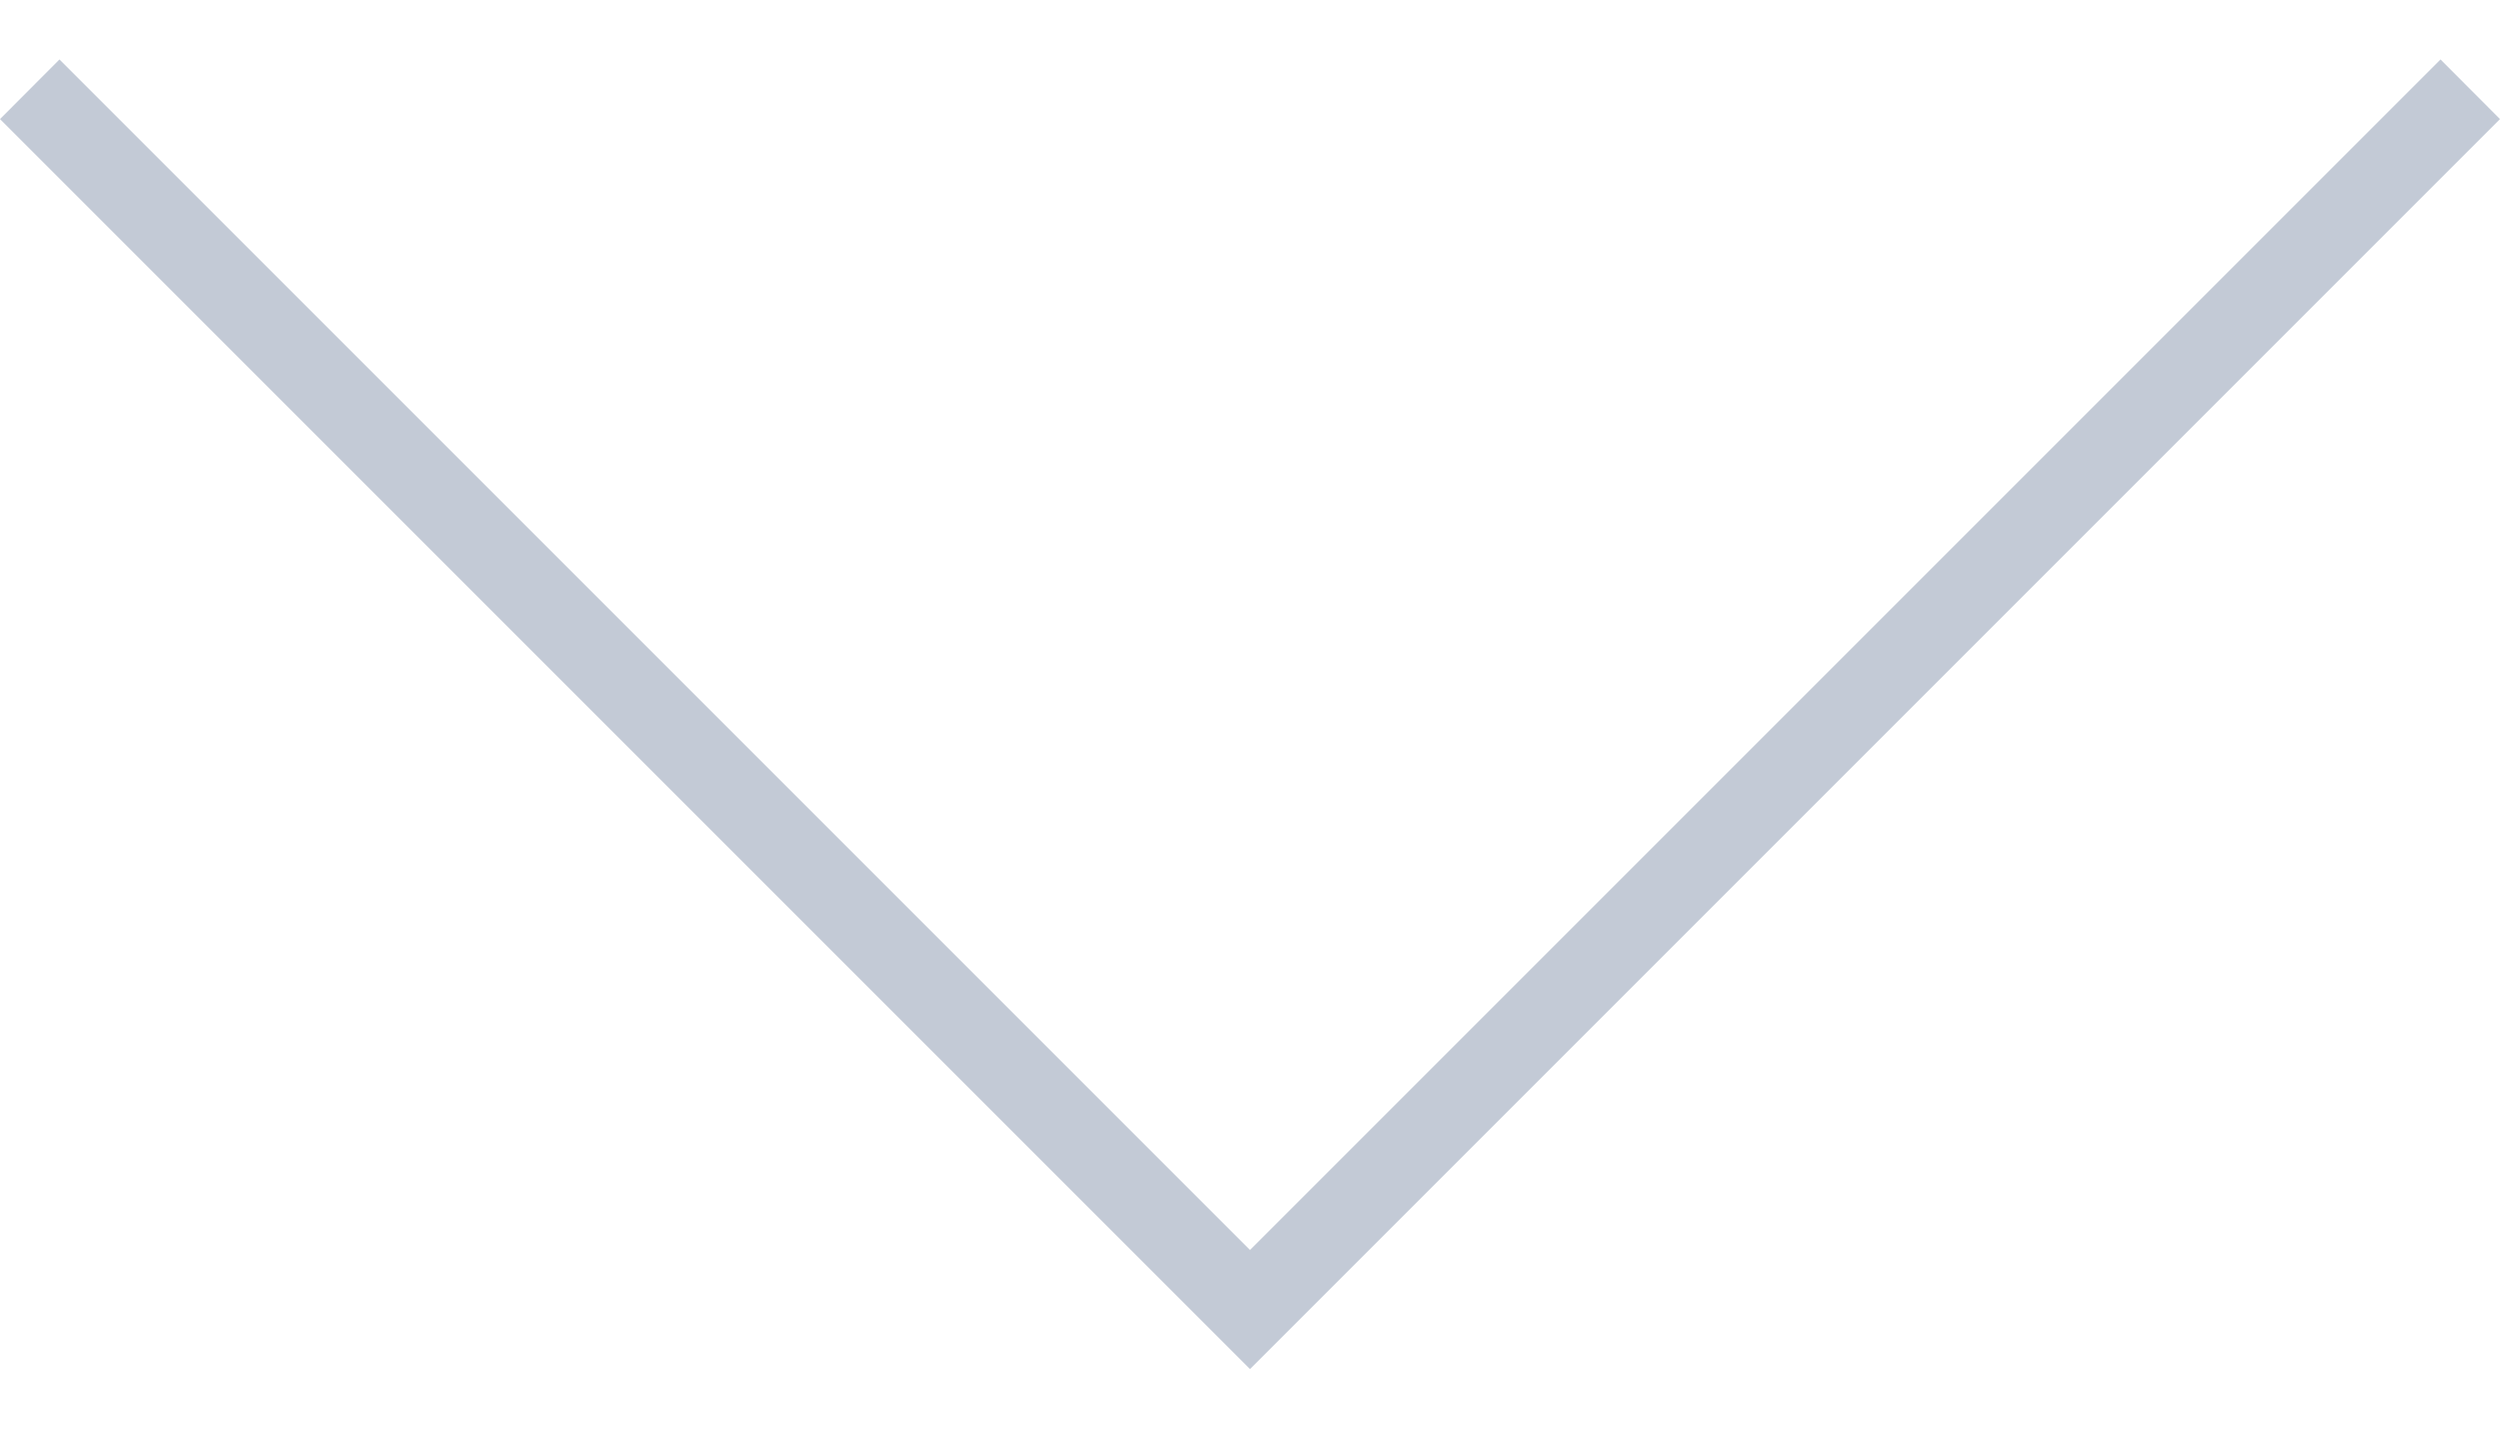<svg width="14" height="8" viewBox="0 0 14 8" fill="none" xmlns="http://www.w3.org/2000/svg">
<path d="M14 0.667L13.667 0.333L7 7L0.333 0.333L-1.45744e-08 0.667L7 7.667L14 0.667Z" fill="#C3CAD6"/>
</svg>
